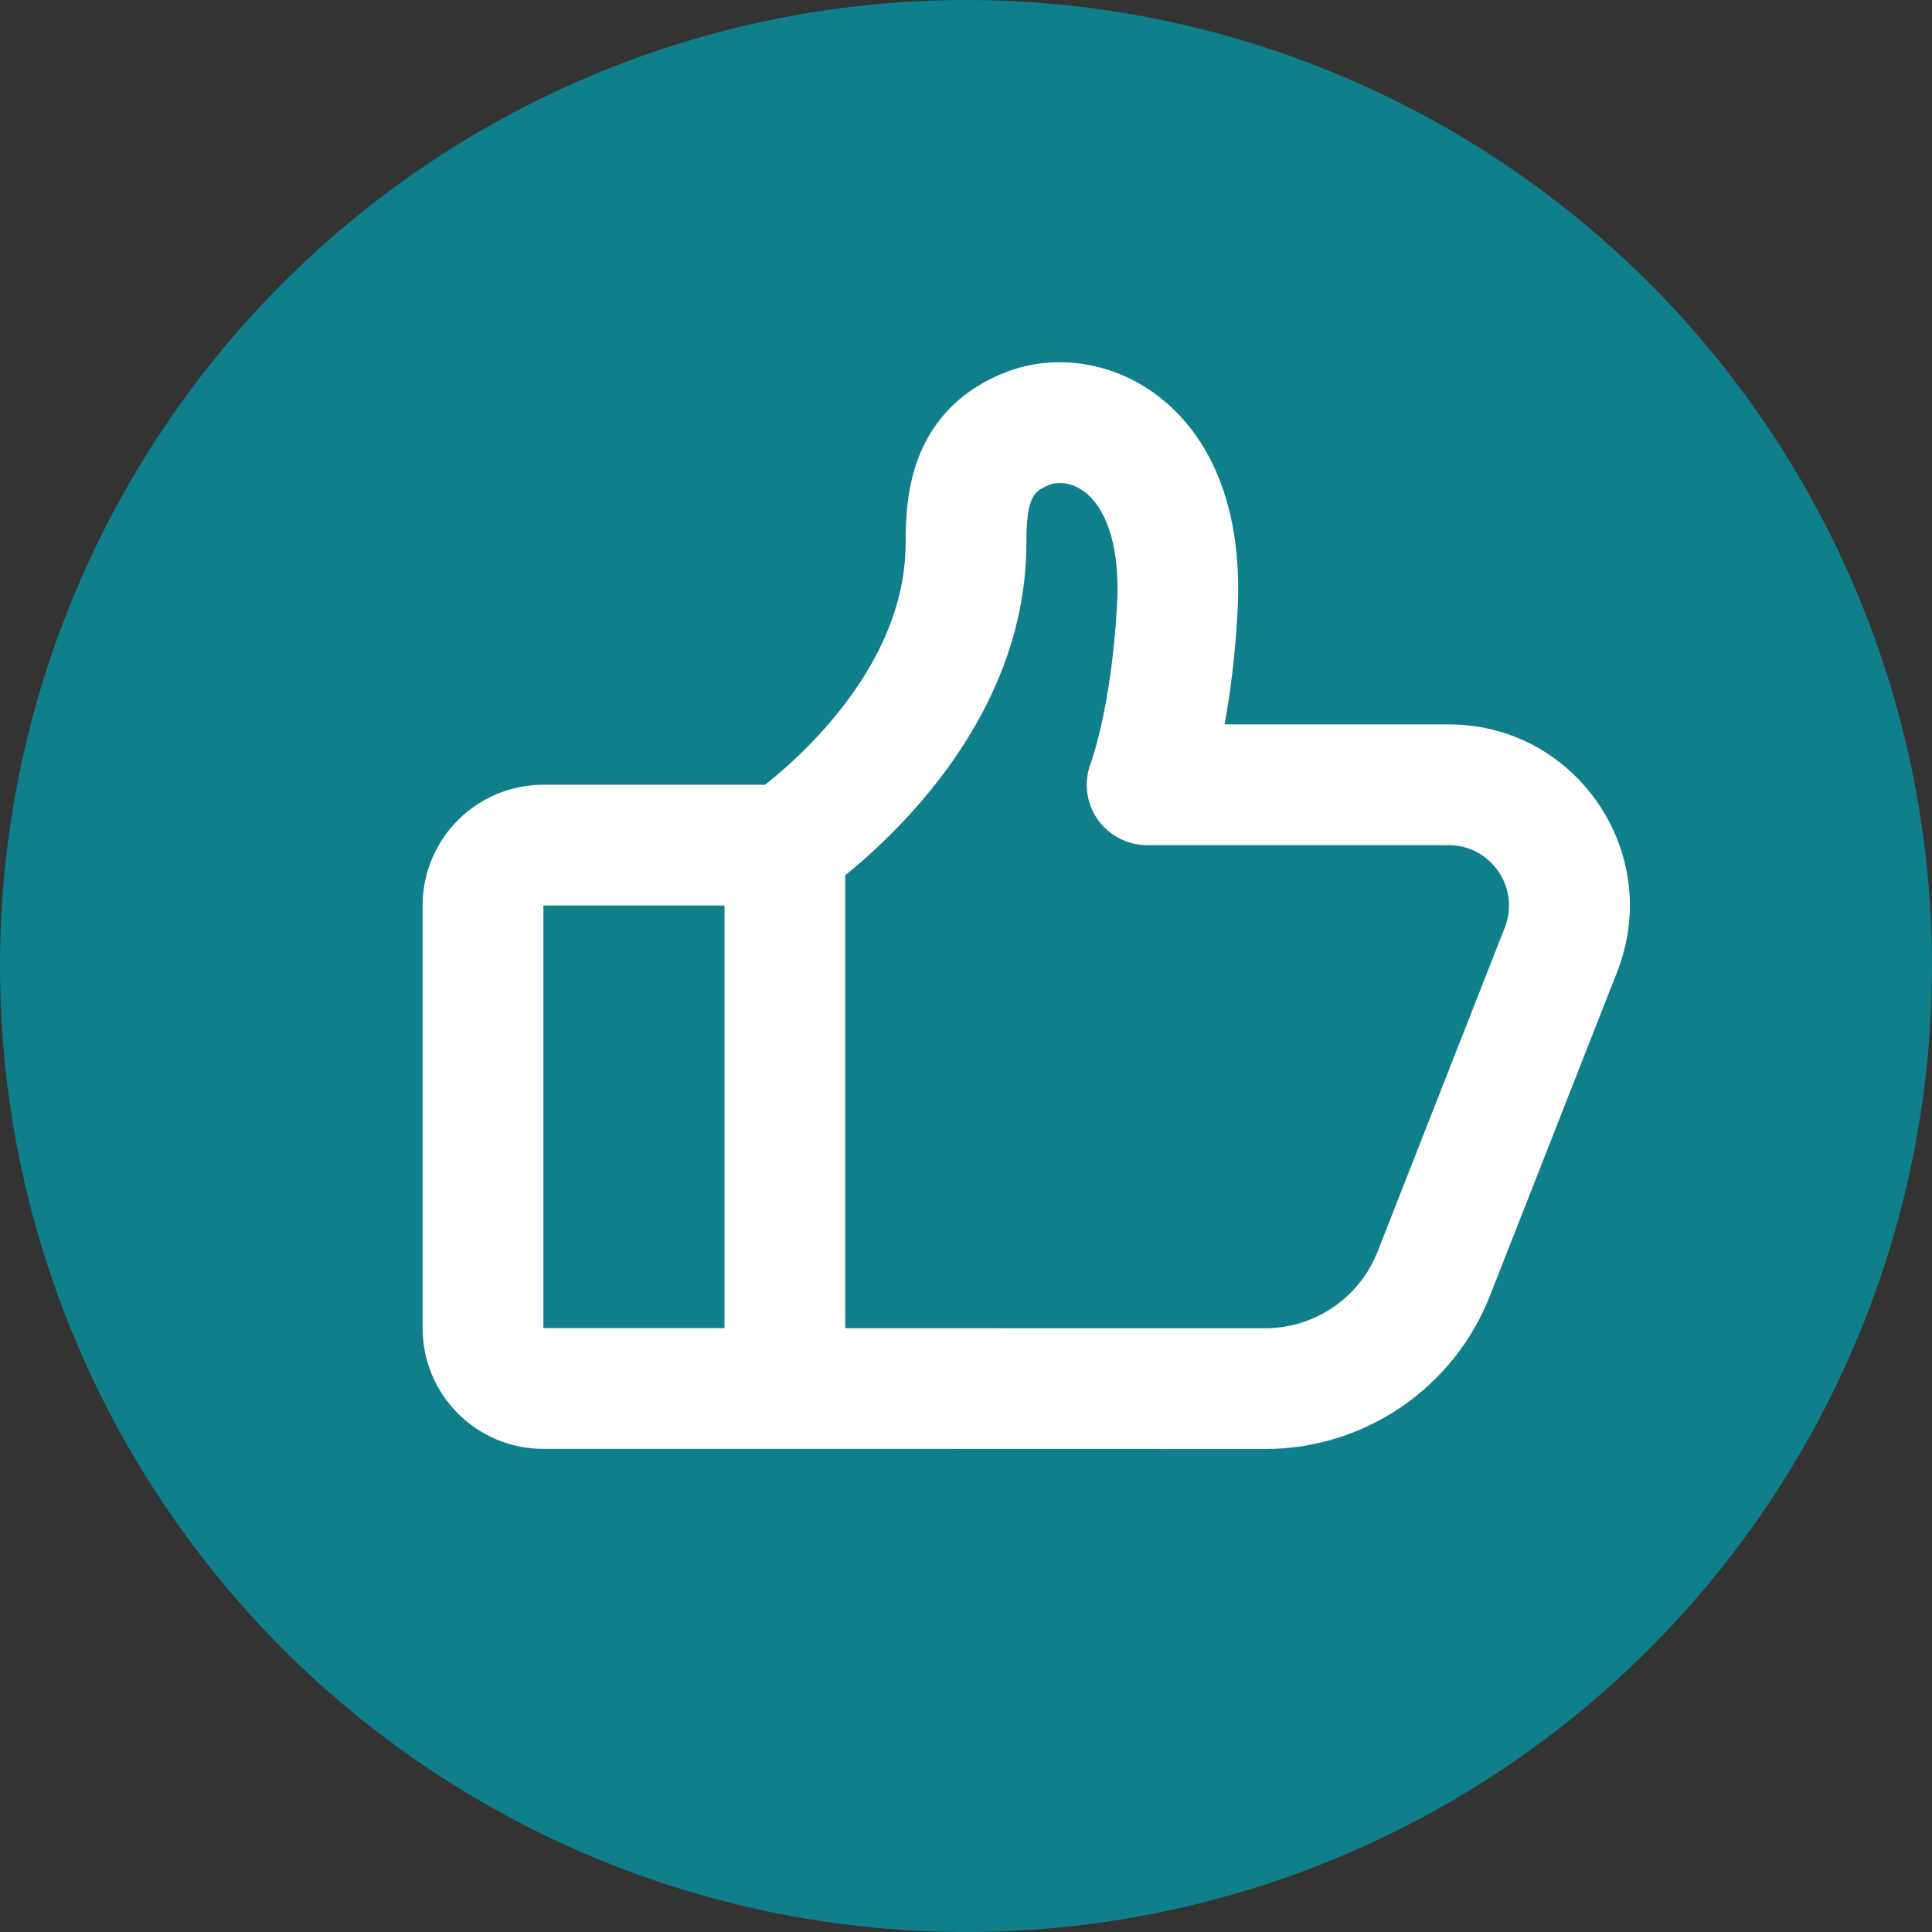 <svg width="32" height="32" viewBox="0 0 32 32" fill="none" xmlns="http://www.w3.org/2000/svg">
<rect x="0" y="0" width="32" height="32" fill="#333333" stroke="none"/>
<circle cx="16" cy="16" r="16" fill="#107F8C"/>
<path fill-rule="evenodd" clip-rule="evenodd" d="M20.498 10.123C20.581 8.597 20.16 7.429 19.362 6.71C18.58 6.004 17.54 5.84 16.701 6.149C15.946 6.428 15.477 6.932 15.233 7.53C15.013 8.07 15 8.631 15 8.998C15 10.161 14.415 11.186 13.741 11.972C13.41 12.358 13.078 12.663 12.829 12.87C12.771 12.919 12.718 12.961 12.671 12.998H9C7.895 12.998 7 13.894 7 14.998V21.998C7 23.103 7.895 23.998 9 23.998H12.975C12.983 23.998 12.992 23.998 13 23.998L20.954 24C22.6 24 24.077 22.993 24.678 21.462L26.786 16.095C27.558 14.127 26.107 11.998 23.993 11.998H20.283C20.374 11.502 20.458 10.875 20.498 10.123ZM12 21.998V14.998H9V21.998H12ZM14 21.999V14.496C14.035 14.468 14.071 14.438 14.109 14.407C14.422 14.146 14.84 13.763 15.259 13.274C16.085 12.311 17 10.836 17 8.998C17 8.648 17.024 8.433 17.084 8.286C17.109 8.226 17.137 8.185 17.17 8.153C17.203 8.121 17.267 8.072 17.393 8.026C17.527 7.977 17.785 7.981 18.022 8.195C18.244 8.394 18.562 8.896 18.502 10.015C18.453 10.911 18.336 11.587 18.236 12.029C18.186 12.25 18.14 12.412 18.108 12.514C18.093 12.565 18.08 12.601 18.073 12.621L18.067 12.64C17.949 12.946 17.989 13.292 18.174 13.563C18.361 13.835 18.67 13.998 19 13.998H23.993C24.698 13.998 25.181 14.708 24.924 15.364L22.817 20.731C22.516 21.496 21.777 22 20.955 22L14 21.999Z" fill="white"/>
</svg>
